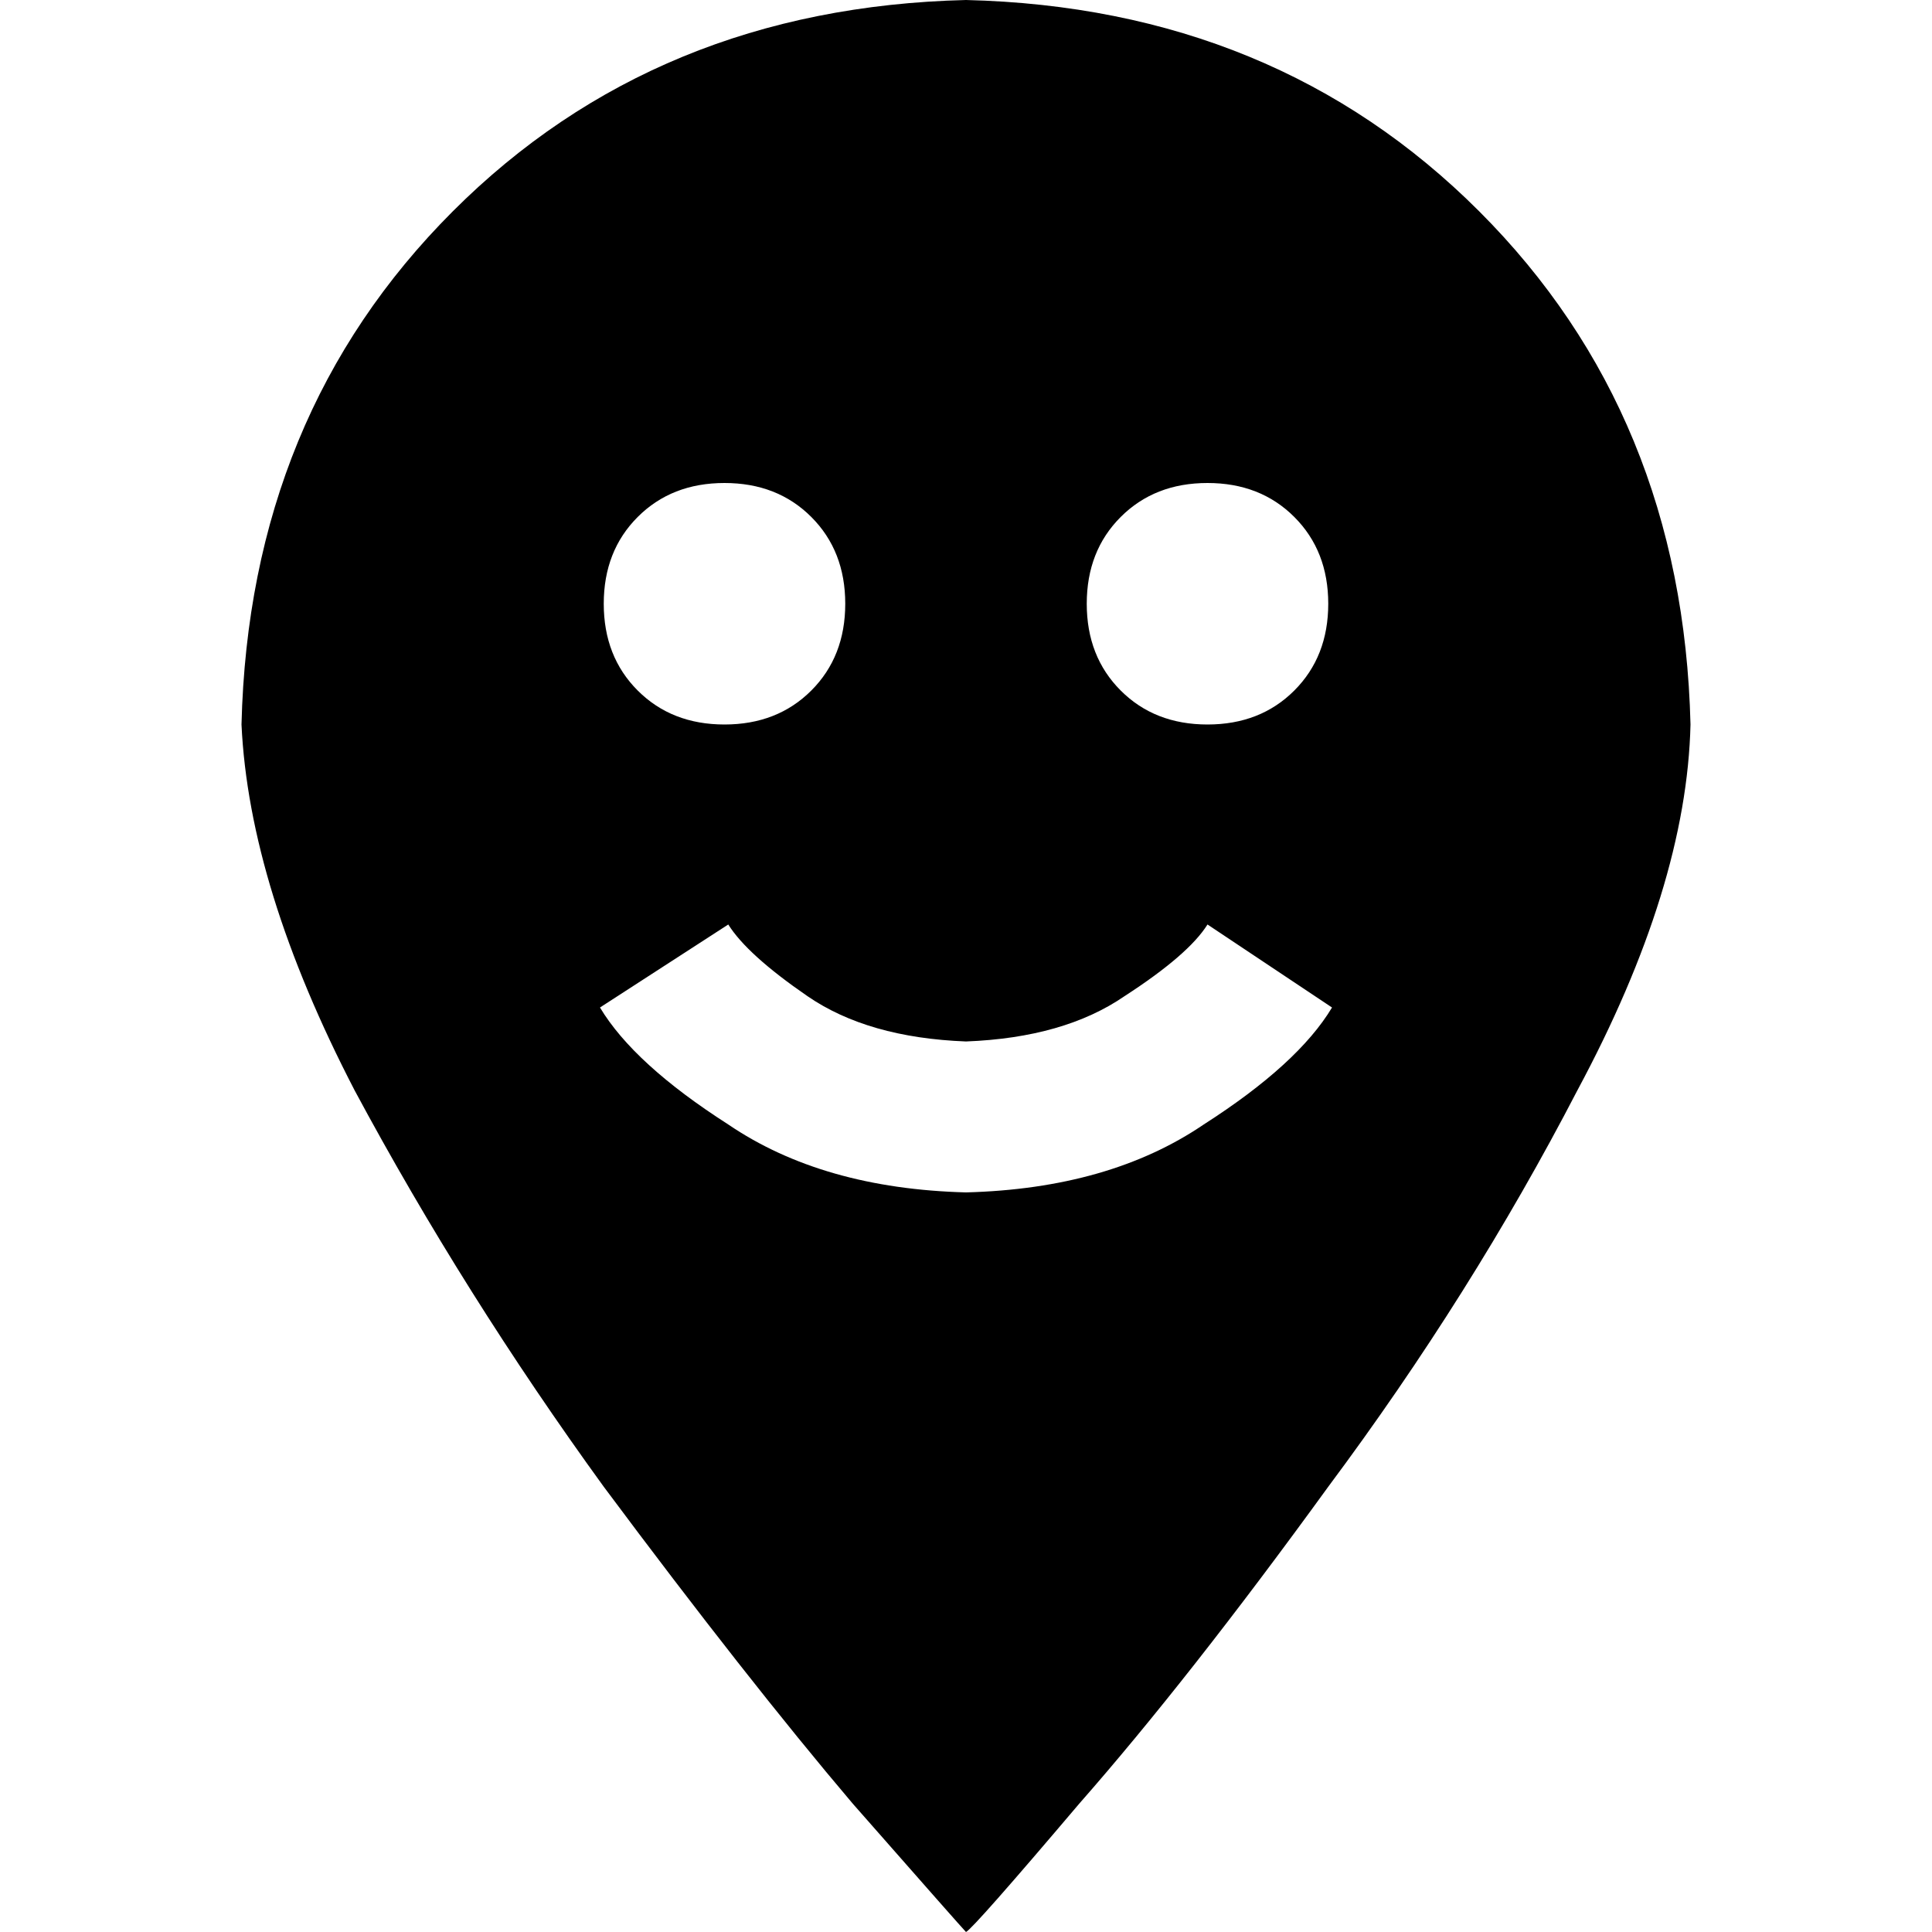 <svg xmlns="http://www.w3.org/2000/svg" viewBox="0 0 512 512">
  <path d="M 256 512 Q 258 511 286 478 L 286 478 Q 315 445 352 394 L 352 394 Q 390 343 418 289 L 418 289 Q 447 235 448 192 Q 446 110 392 56 Q 338 2 256 0 Q 174 2 120 56 Q 66 110 64 192 Q 66 235 94 289 Q 123 343 160 394 Q 198 445 226 478 Q 255 511 256 512 L 256 512 Z M 192 128 Q 206 128 215 137 L 215 137 Q 224 146 224 160 Q 224 174 215 183 Q 206 192 192 192 Q 178 192 169 183 Q 160 174 160 160 Q 160 146 169 137 Q 178 128 192 128 L 192 128 Z M 288 160 Q 288 146 297 137 L 297 137 Q 306 128 320 128 Q 334 128 343 137 Q 352 146 352 160 Q 352 174 343 183 Q 334 192 320 192 Q 306 192 297 183 Q 288 174 288 160 L 288 160 Z M 159 267 L 193 245 Q 198 253 214 264 Q 230 275 256 276 Q 282 275 298 264 Q 315 253 320 245 L 353 267 Q 344 282 319 298 Q 294 315 256 316 Q 218 315 193 298 Q 168 282 159 267 L 159 267 Z" />
</svg>